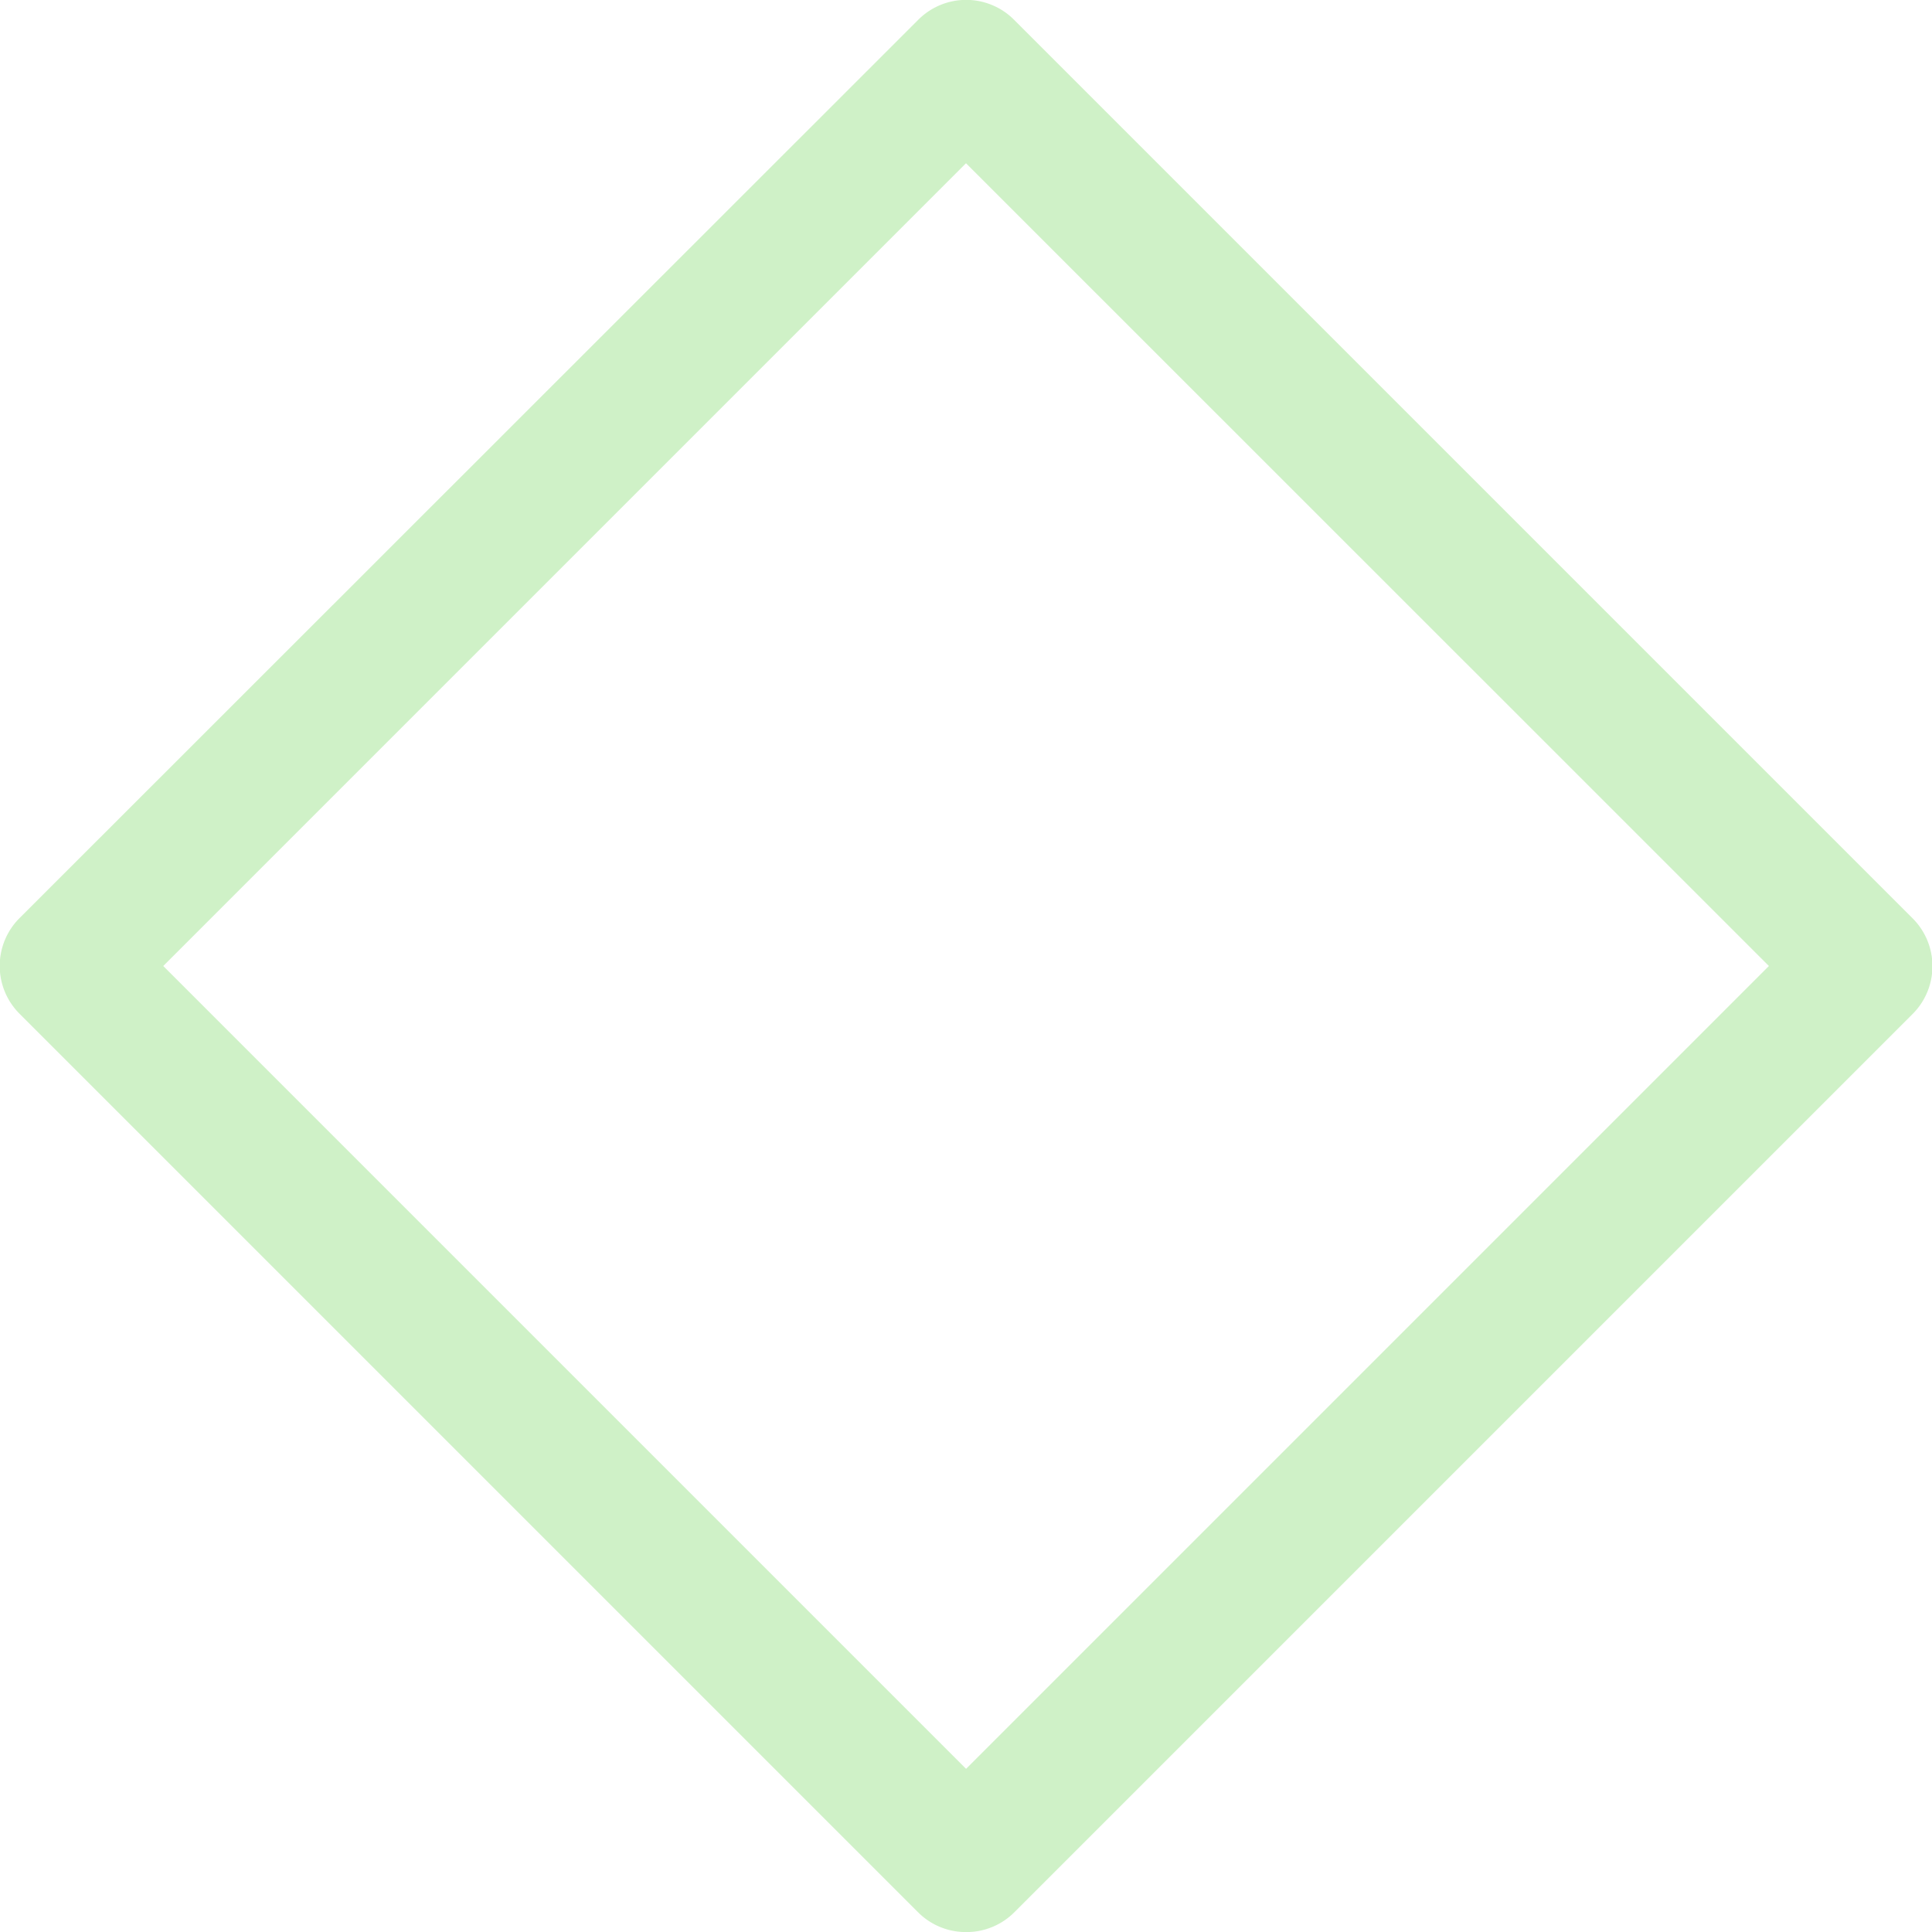 <svg xmlns="http://www.w3.org/2000/svg" width="24.176" height="24.176" viewBox="0 0 24.176 24.176">
  <g id="Group_344" data-name="Group 344" opacity="0.3">
    <path id="Path_328" data-name="Path 328" d="M204.982,112.679a.846.846,0,0,1-.6-.248l-11.242-11.242a.846.846,0,0,1,0-1.2L204.384,88.75a.846.846,0,0,1,1.2,0l11.242,11.242a.846.846,0,0,1,0,1.2l-11.242,11.242A.846.846,0,0,1,204.982,112.679ZM194.937,100.59l10.046,10.046,10.046-10.046L204.982,90.545Z" transform="translate(-192.894 -88.502)" fill="#5fd144"/>
  </g>
</svg>
